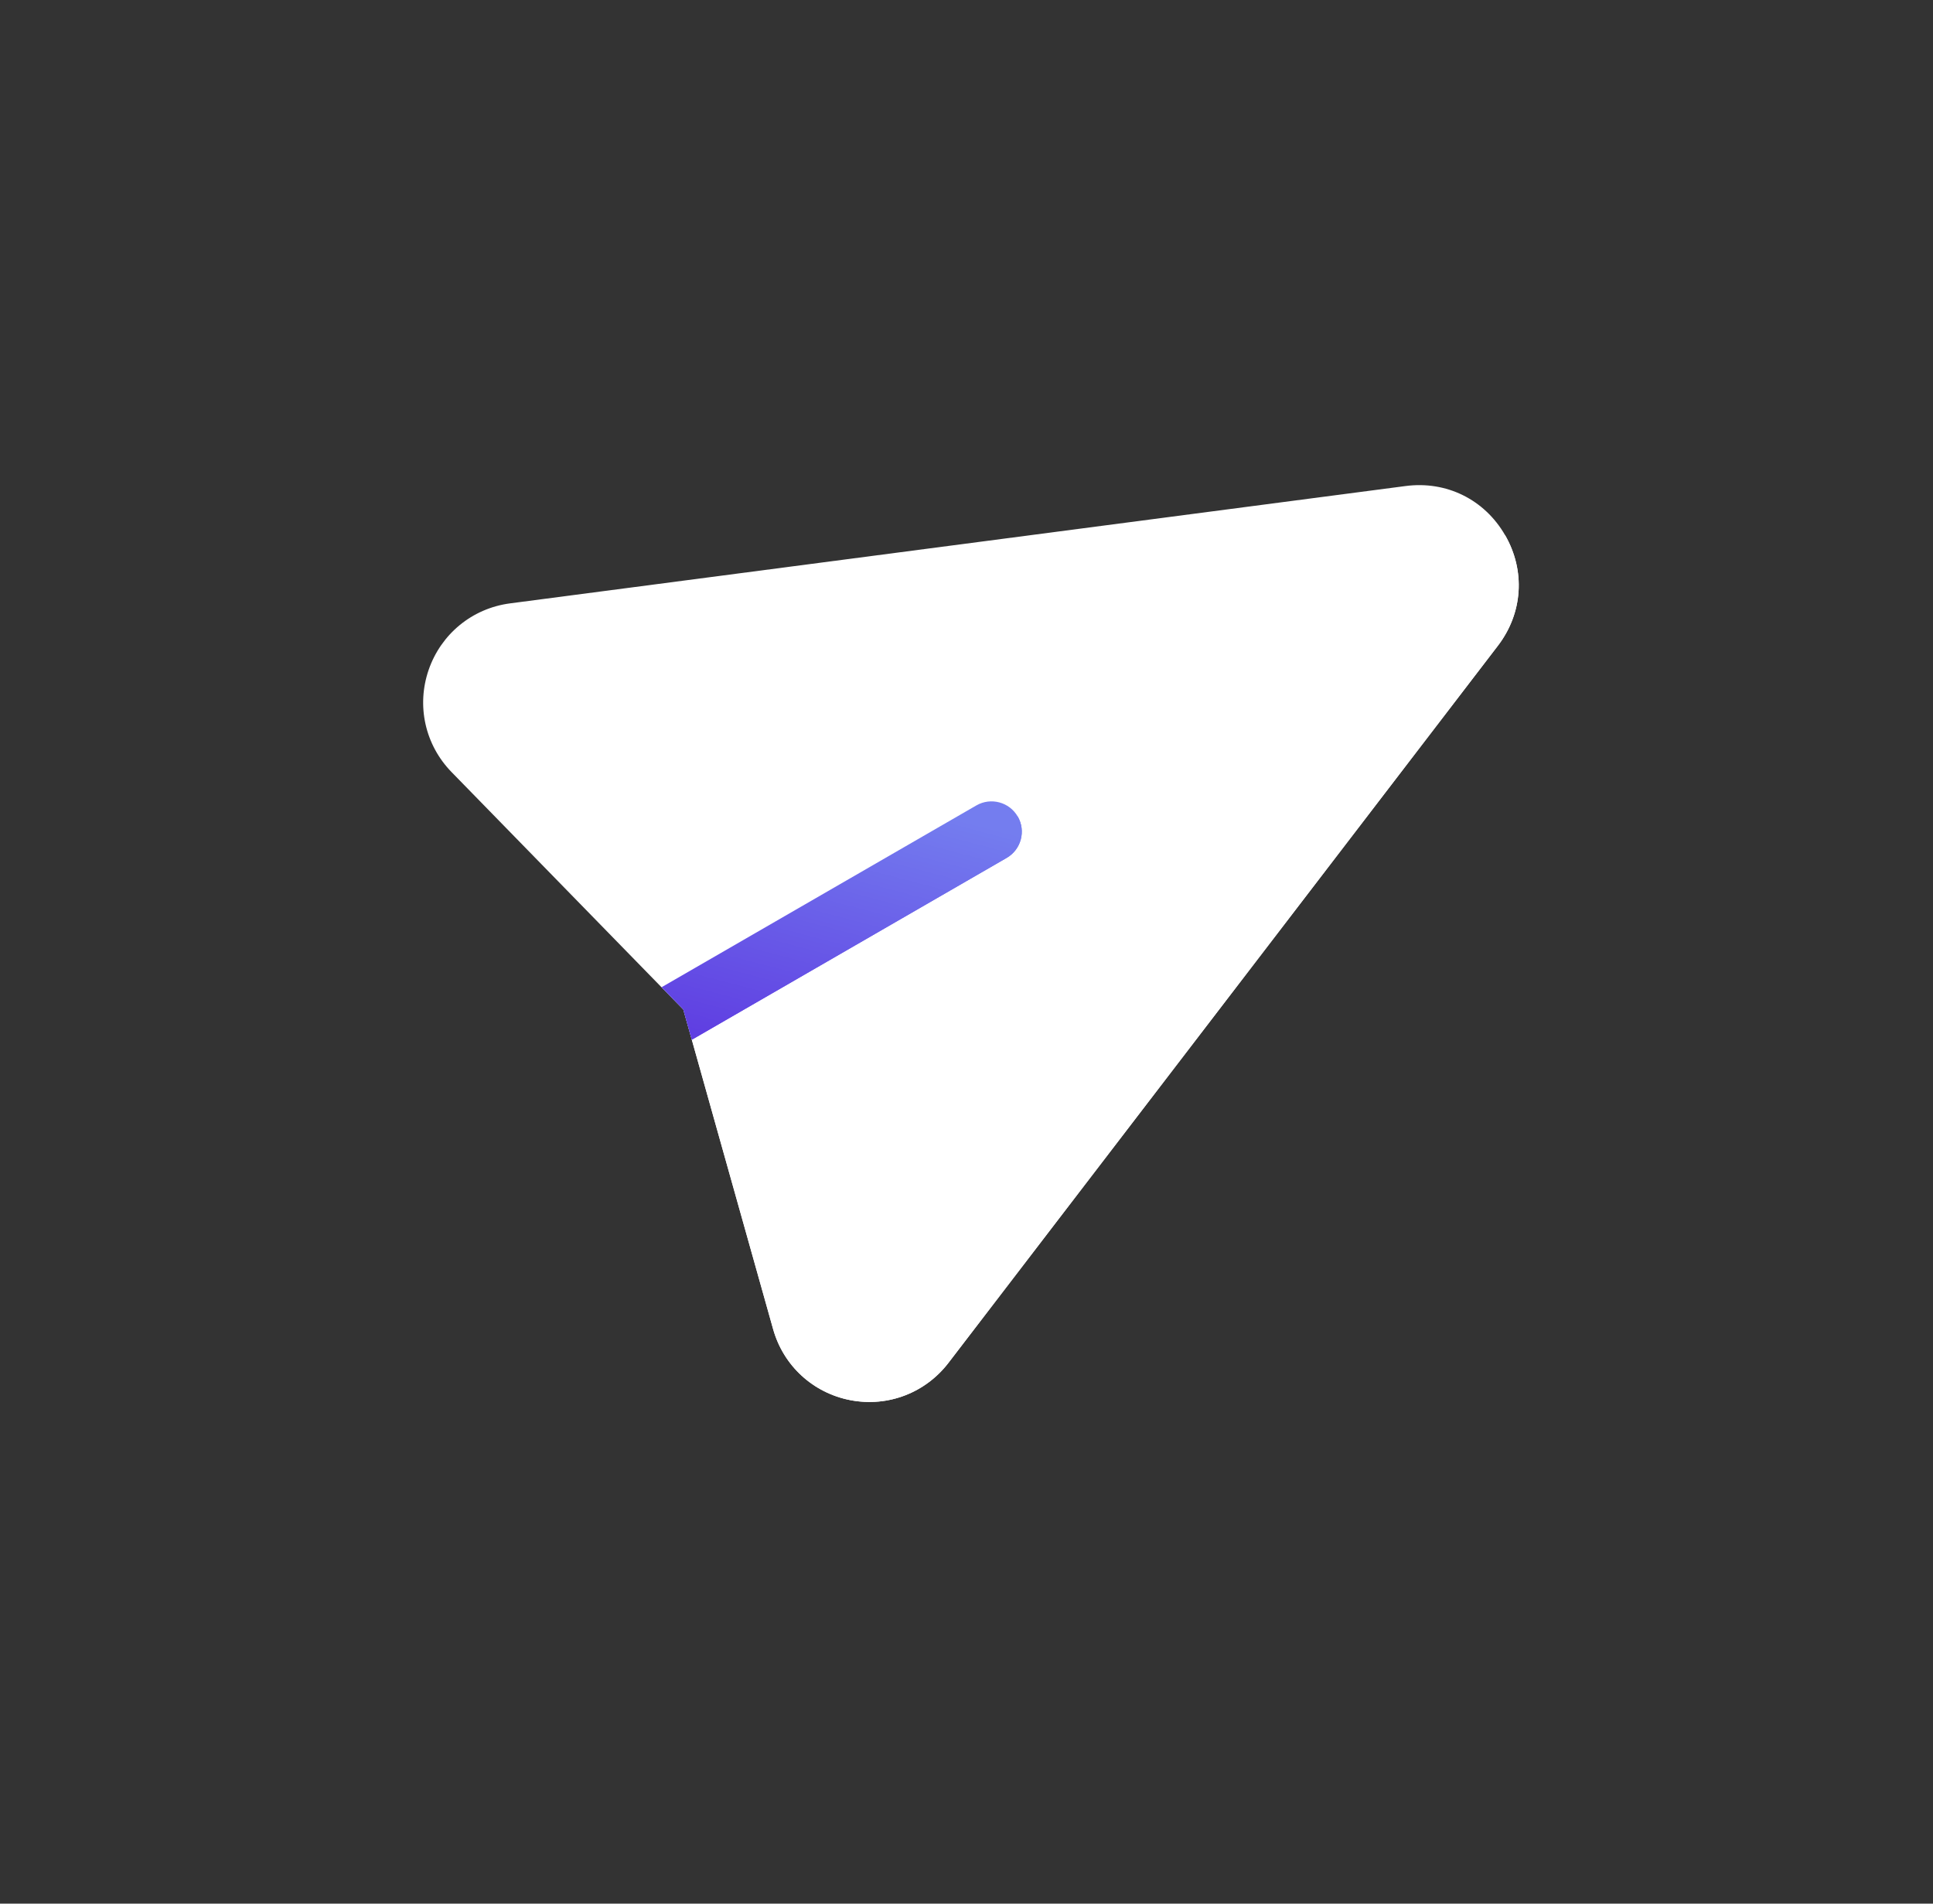 <svg width="65" height="64" viewBox="0 0 65 64" fill="none" xmlns="http://www.w3.org/2000/svg">
<rect x="0" y="0" width="65" height="64" fill="#333333" stroke="none"/>
<path d="M50.61 17.99C51.302 19.188 51.209 20.613 50.368 21.711L31.894 45.818C31.132 46.812 29.878 47.319 28.595 47.073C27.339 46.831 26.343 45.916 25.997 44.684L22.979 33.944L15.186 25.959C14.293 25.044 13.998 23.724 14.416 22.515C14.831 21.32 15.871 20.453 17.153 20.285L47.267 16.34C48.638 16.16 49.919 16.793 50.61 17.99Z" fill="white"/>
<path d="M25.997 44.684C26.343 45.916 27.339 46.831 28.595 47.073C29.878 47.319 31.132 46.812 31.894 45.818L50.368 21.711C51.209 20.613 51.302 19.188 50.61 17.99L22.979 33.944L25.997 44.684Z" fill="white"/>
<path d="M34.223 27.451C34.504 27.938 34.338 28.561 33.85 28.843L23.264 34.955L22.979 33.943L22.245 33.191L32.832 27.078C33.319 26.797 33.942 26.965 34.223 27.451Z" fill="url(#paint0_linear_1_491)"/>
<path d="M23.264 34.955L33.85 28.843C34.338 28.561 34.504 27.938 34.223 27.451L22.979 33.943L23.264 34.955Z" fill="url(#paint1_linear_1_491)"/>
<defs>
<linearGradient id="paint0_linear_1_491" x1="30.837" y1="27.167" x2="28.371" y2="36.563" gradientUnits="userSpaceOnUse">
<stop stop-color="#747DEF"/>
<stop offset="1" stop-color="#5E3BE1"/>
</linearGradient>
<linearGradient id="paint1_linear_1_491" x1="30.837" y1="27.167" x2="28.371" y2="36.563" gradientUnits="userSpaceOnUse">
<stop stop-color="#747DEF"/>
<stop offset="1" stop-color="#5E3BE1"/>
</linearGradient>
</defs>
</svg>
